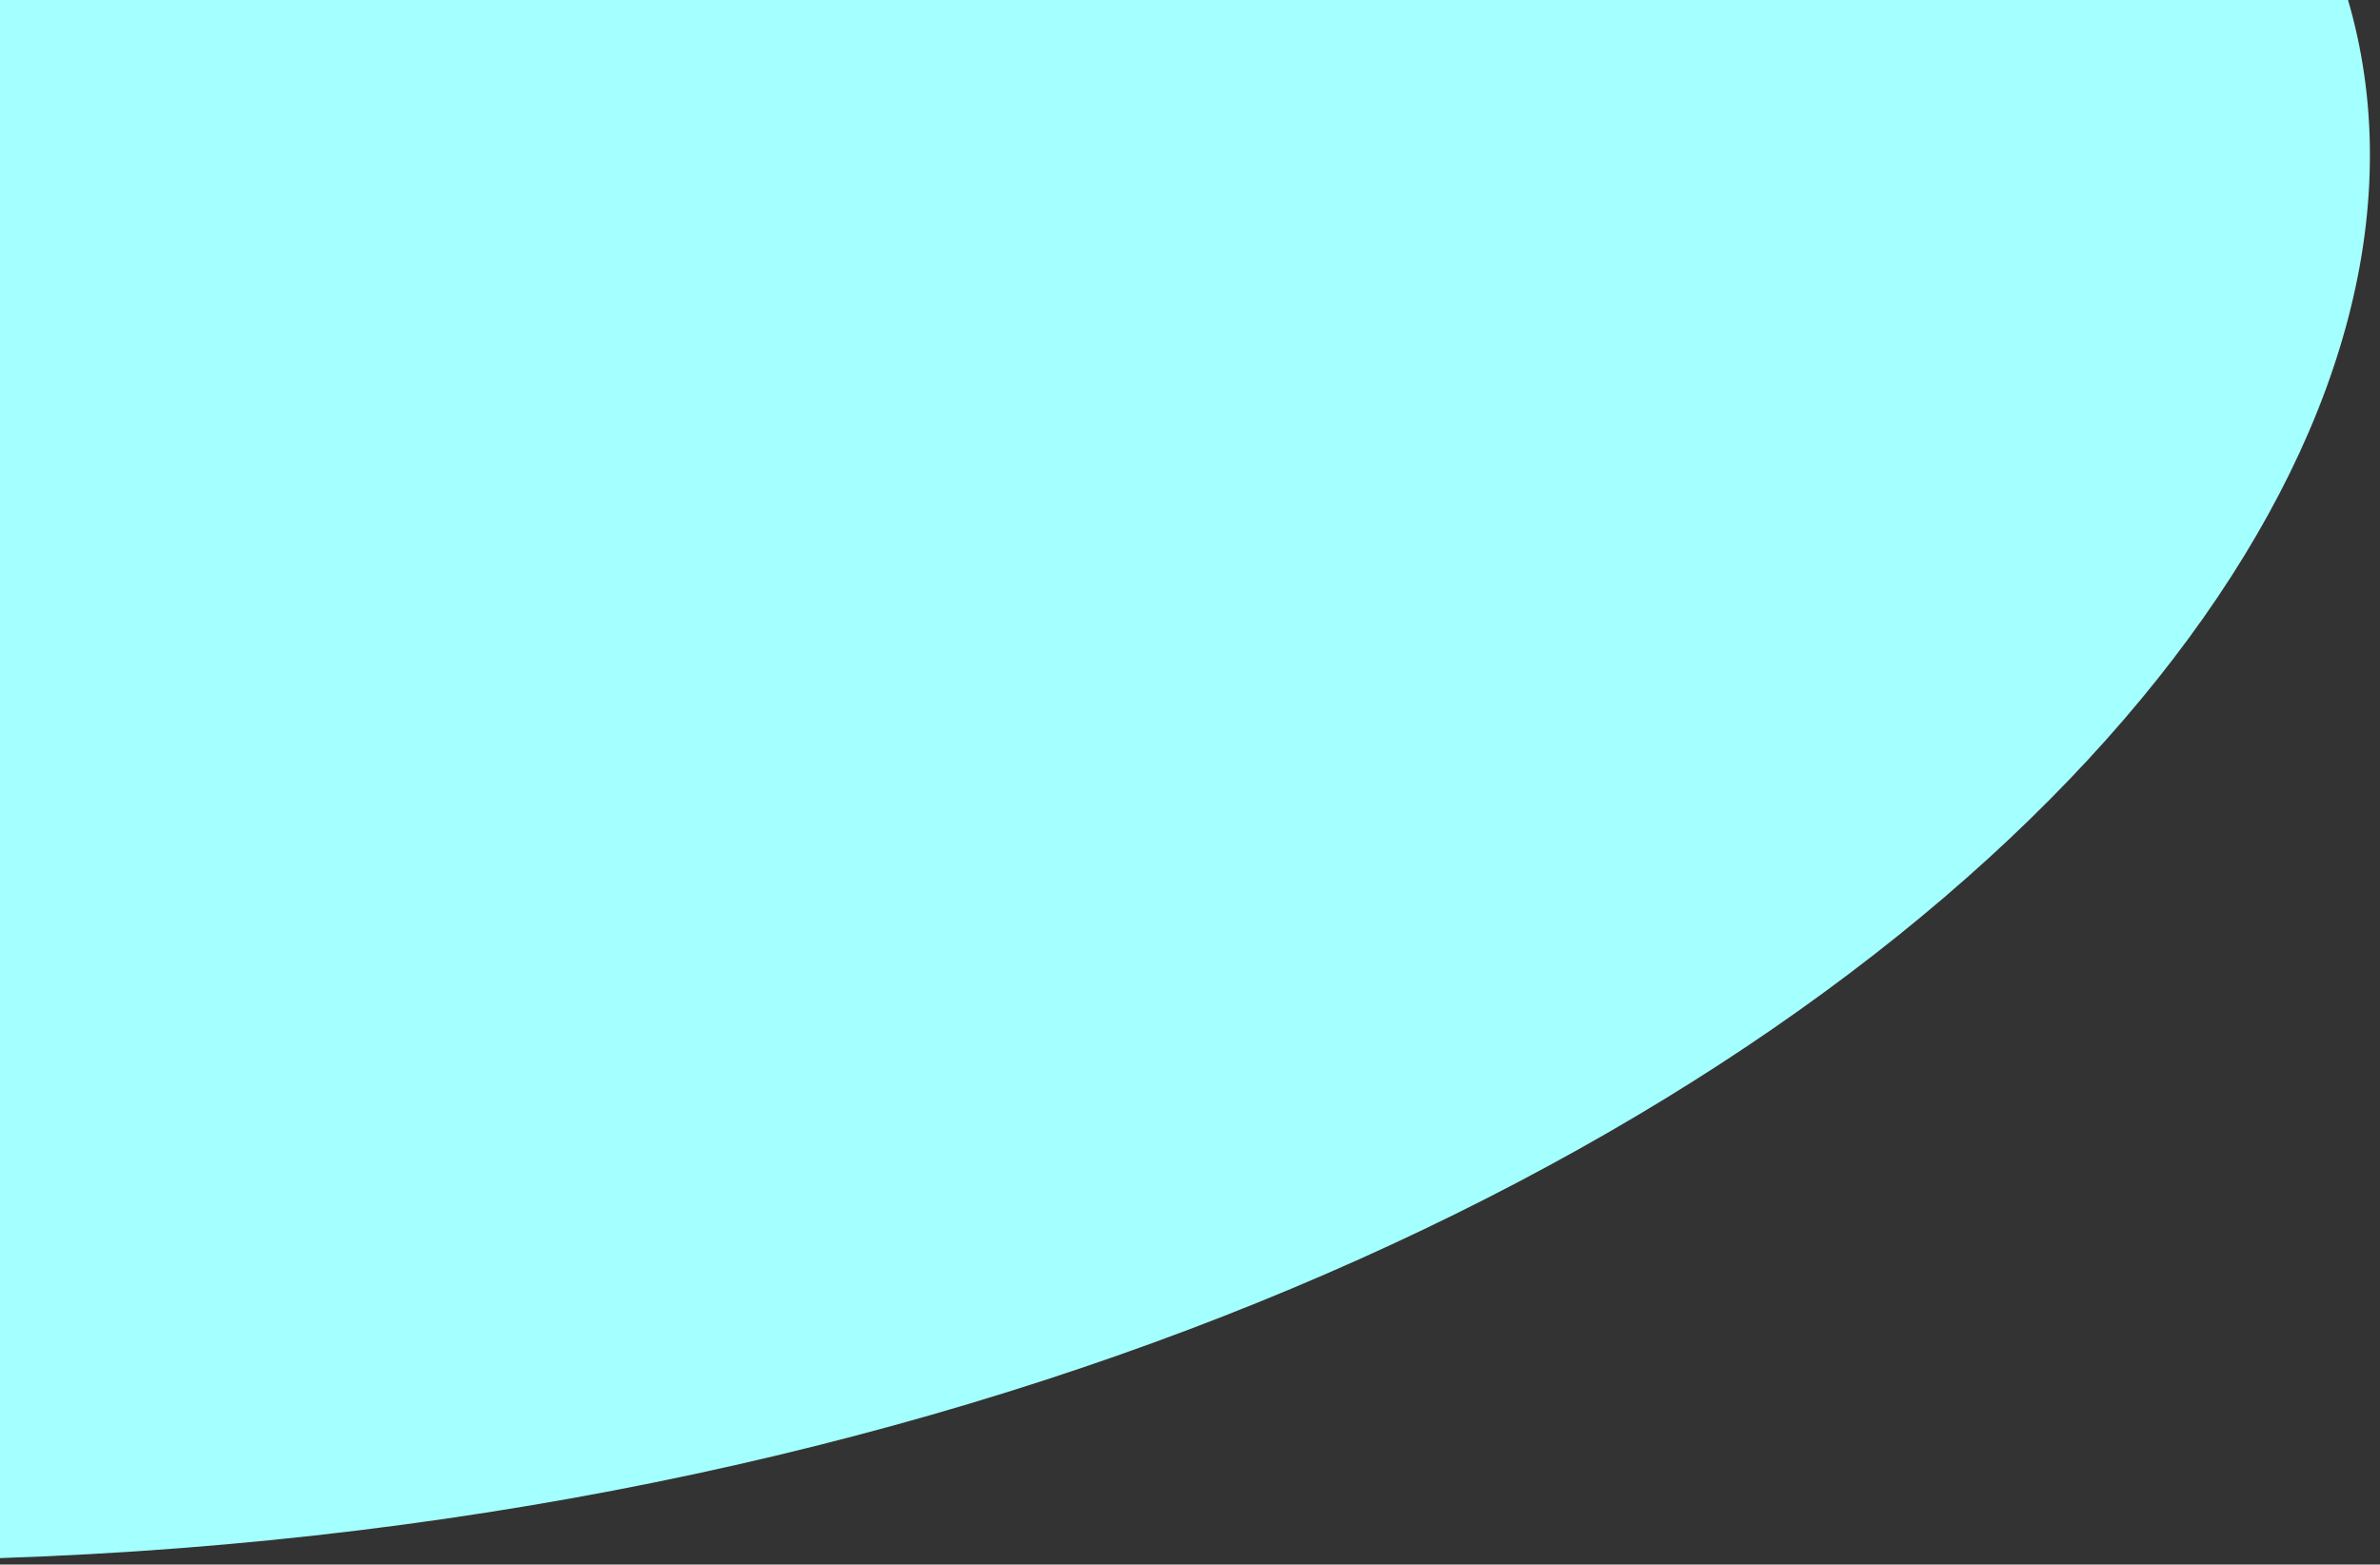 <svg width="216" height="142" viewBox="0 0 216 142" fill="none" xmlns="http://www.w3.org/2000/svg">
<rect x="0" y="0" width="216" height="142" fill="#333333" stroke="none"/>
<path d="M-80 136C-279 103 -177 20 -438 88V-121C-382.167 -159 -256.4 -235 -200 -235C-129.5 -235 -24 -204 19.5 -121C63 -38 152 -84 204 -17.5C256 49 119 169 -80 136Z" fill="#A4FFFF"/>
</svg>

